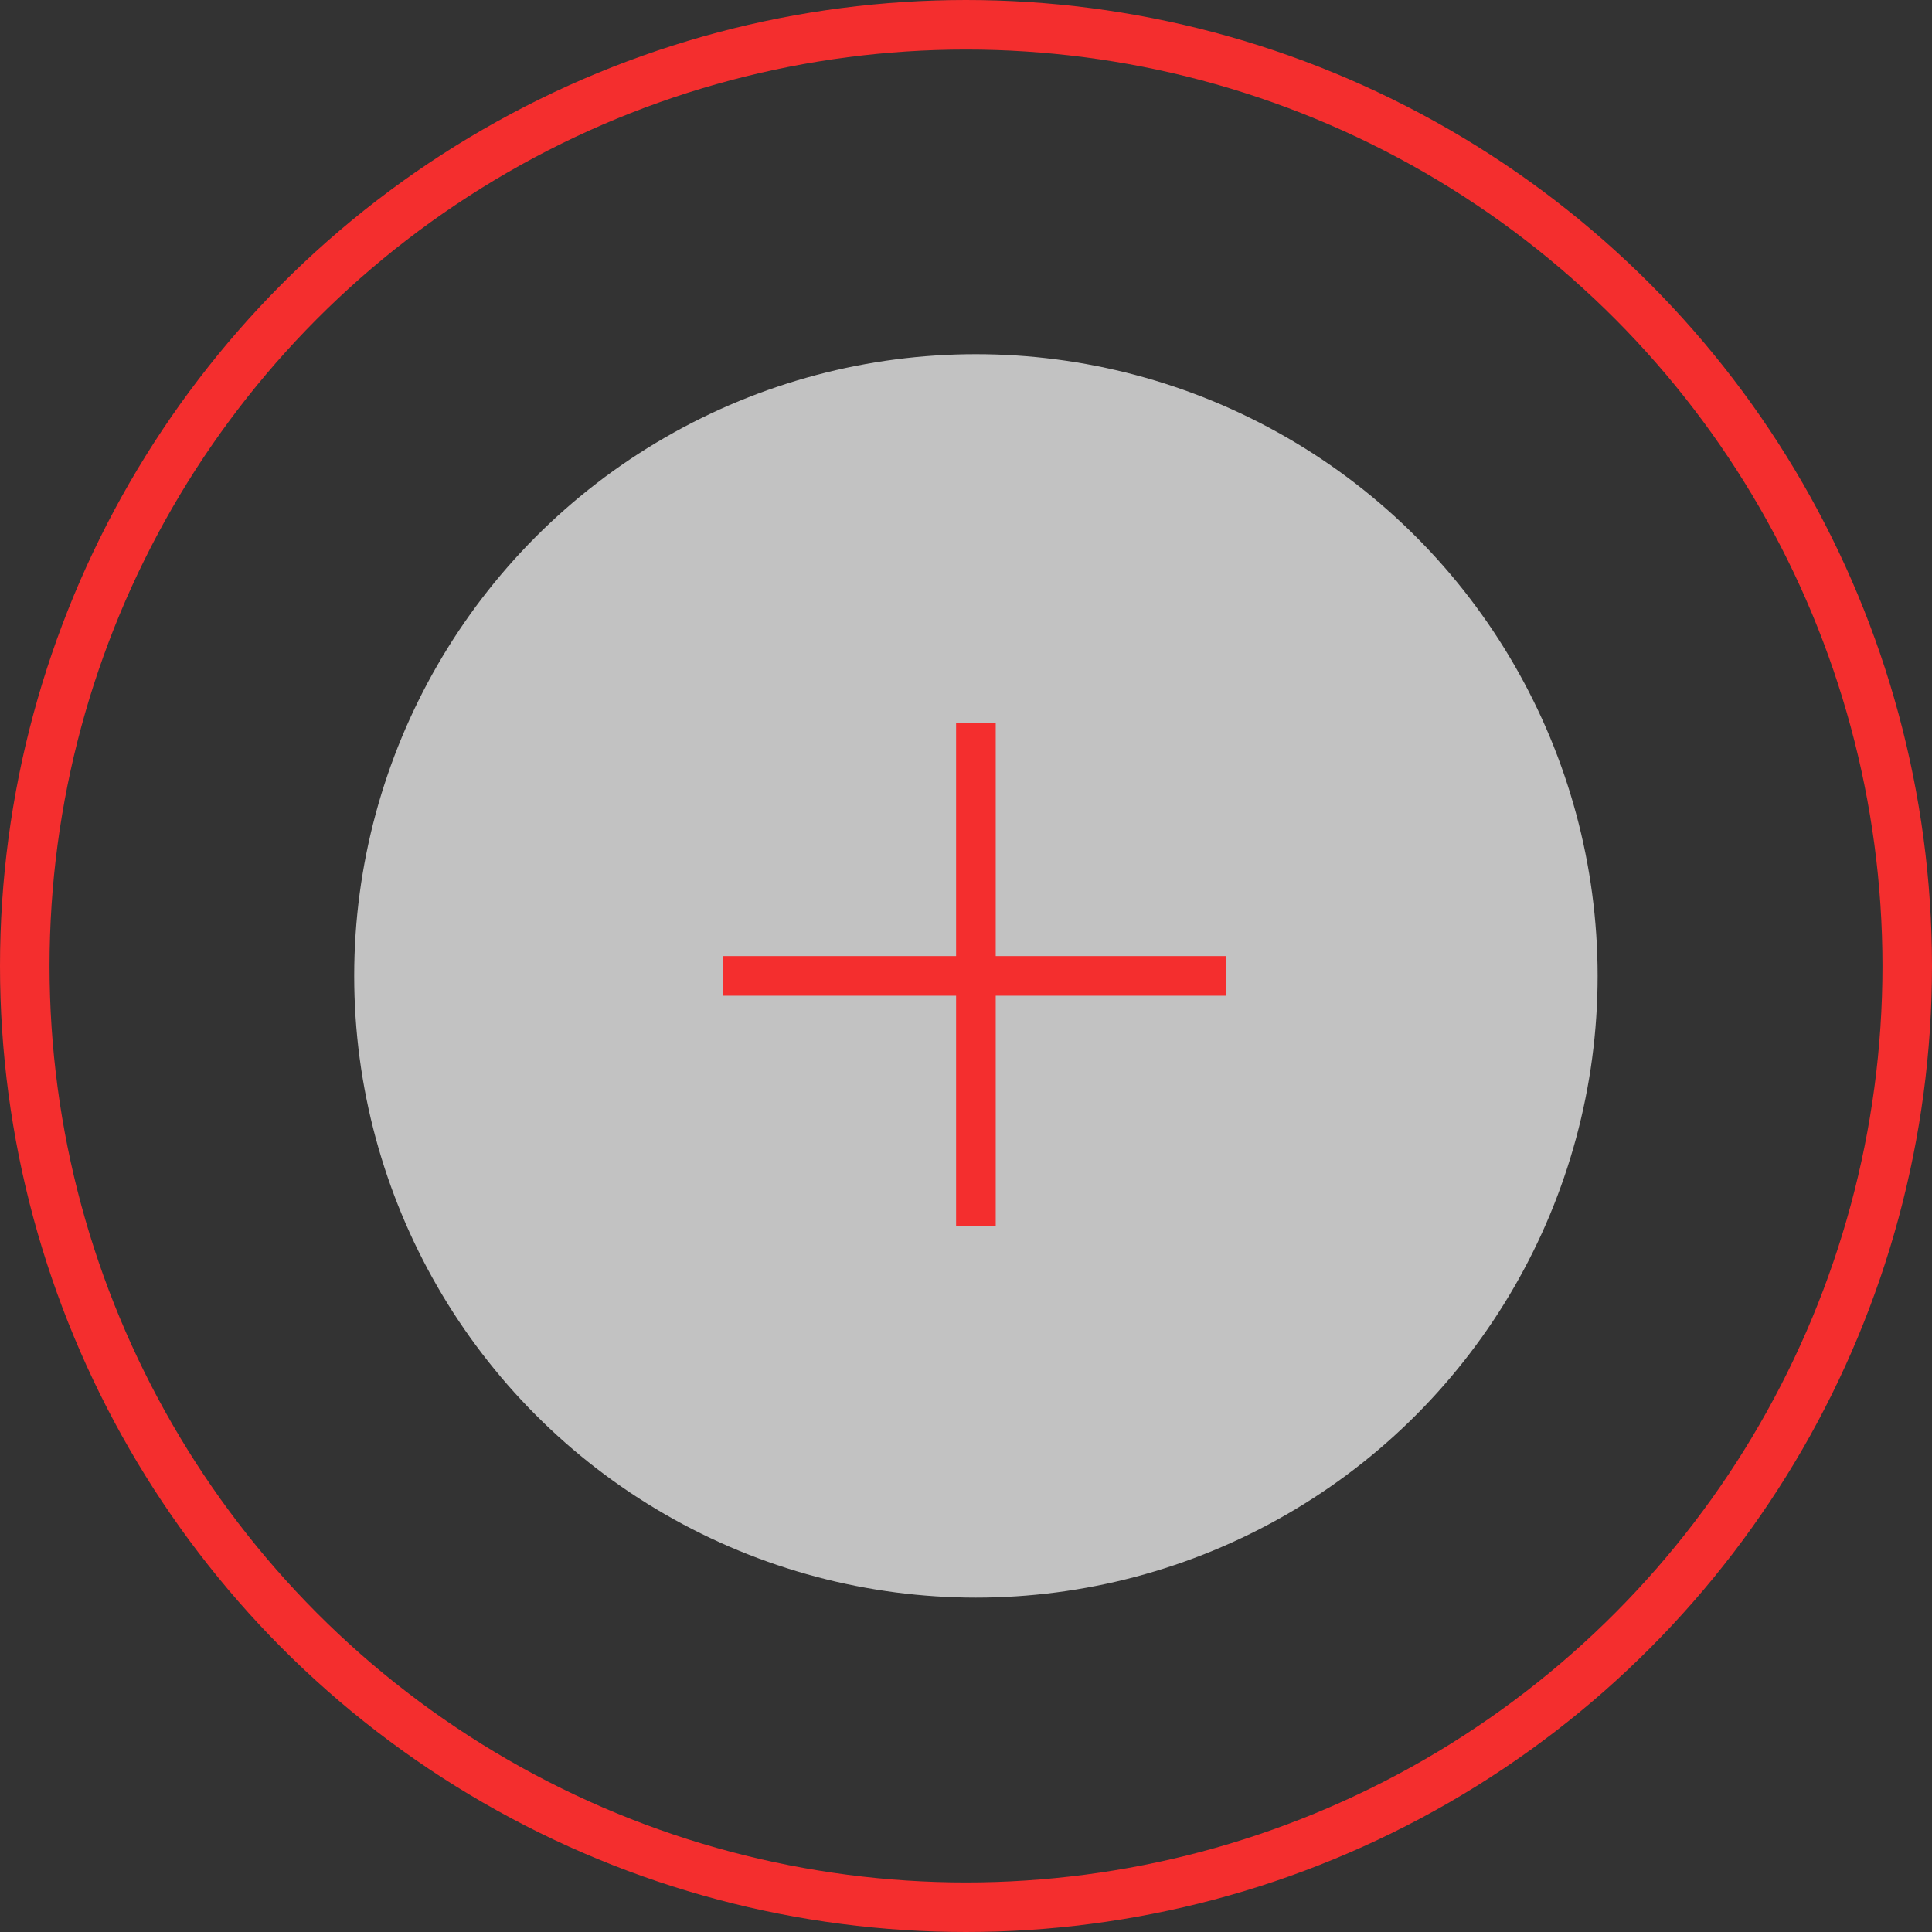 <?xml version="1.0" encoding="utf-8"?>
<!-- Generator: Adobe Illustrator 19.0.0, SVG Export Plug-In . SVG Version: 6.00 Build 0)  -->
<svg version="1.1" id="Layer_1" xmlns="http://www.w3.org/2000/svg" xmlns:xlink="http://www.w3.org/1999/xlink" x="0px" y="0px"
	 width="78px" height="78px" viewBox="-266 358 78 78" style="enable-background:new -266 358 78 78;" xml:space="preserve">
<rect x="-266" y="358" width="78" height="78" fill="#333333" stroke="none"/>
<g>
	<circle style="fill:none;stroke:#F42E2E;stroke-width:2;" cx="-227" cy="397" r="38"/>
	<circle style="opacity:0.7;fill:#FFFFFF;enable-background:new    ;" cx="-226.6" cy="397.4" r="25.1"/>
	<rect x="-236.8" y="396.6" style="fill:#F42E2E;" width="20.3" height="1.6"/>
	<rect x="-227.4" y="387.2" style="fill:#F42E2E;" width="1.6" height="20.3"/>
</g>
</svg>
